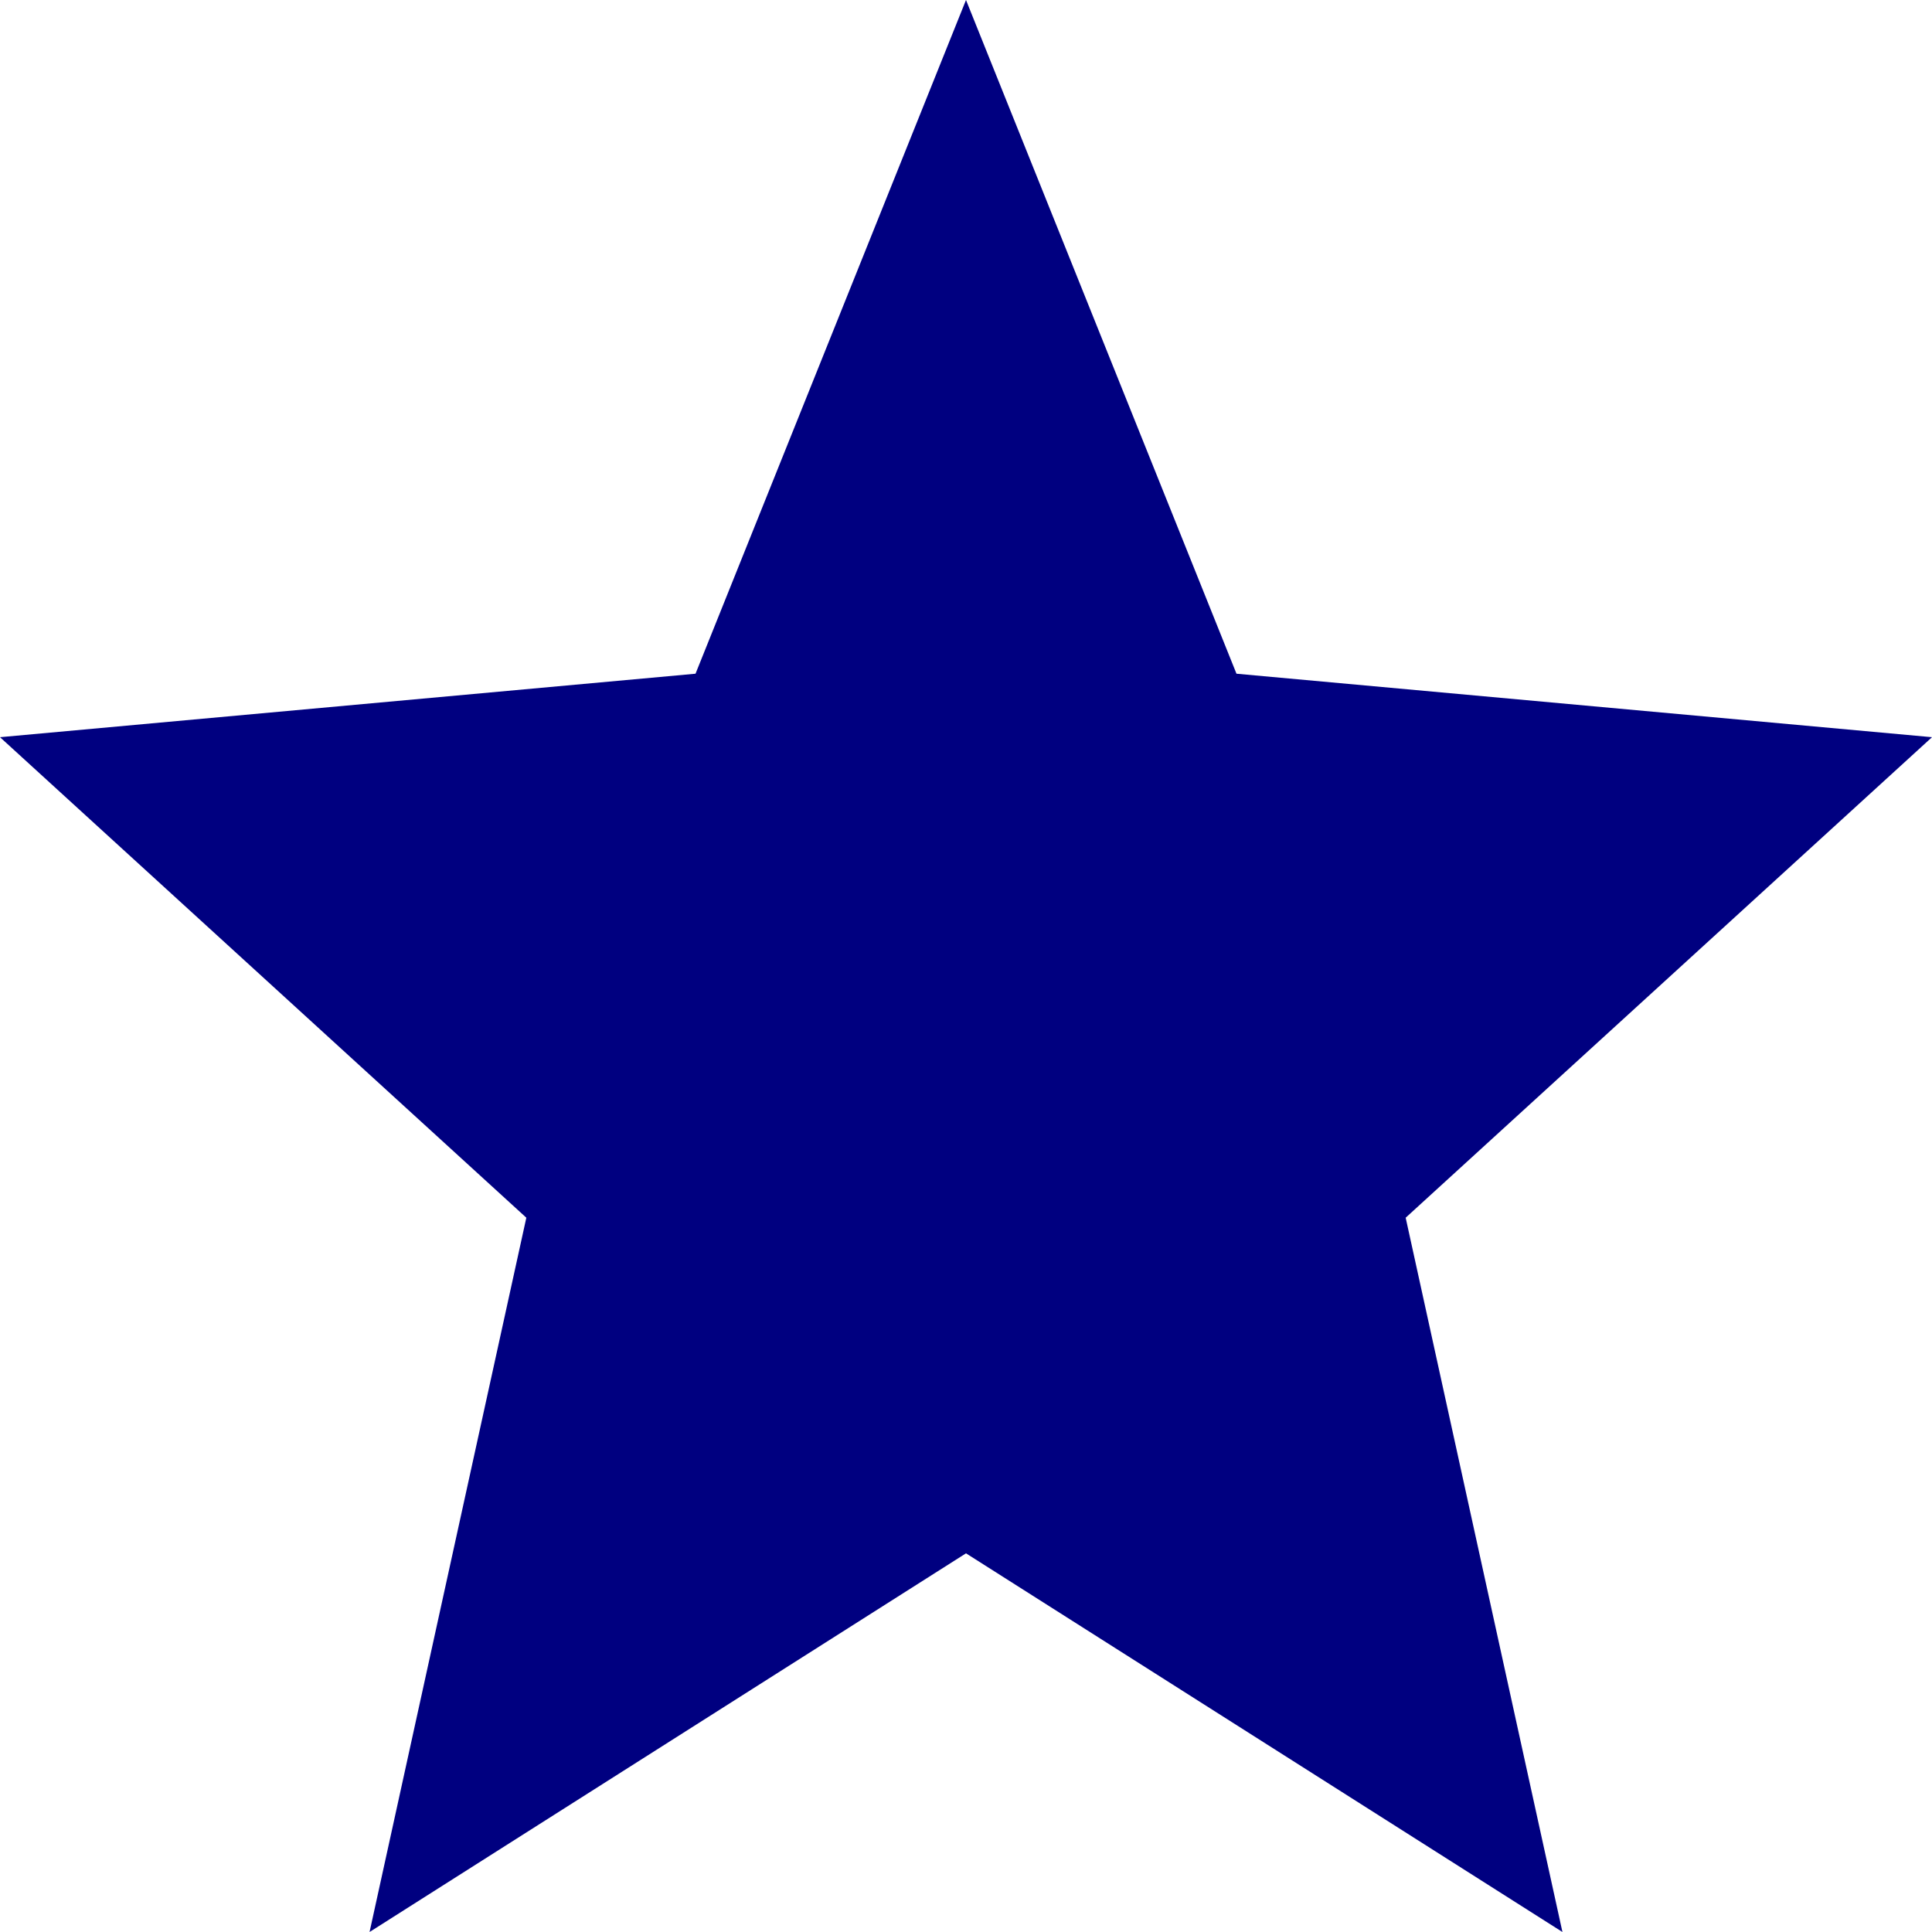 <svg width="7" height="7" viewBox="0 0 7 7" fill="none" xmlns="http://www.w3.org/2000/svg">
<path d="M1.339 7L1.907 4.412L0 2.671L2.52 2.441L3.5 0L4.48 2.441L7 2.671L5.093 4.412L5.661 7L3.5 5.628L1.339 7Z" fill="#000080"/>
</svg>
